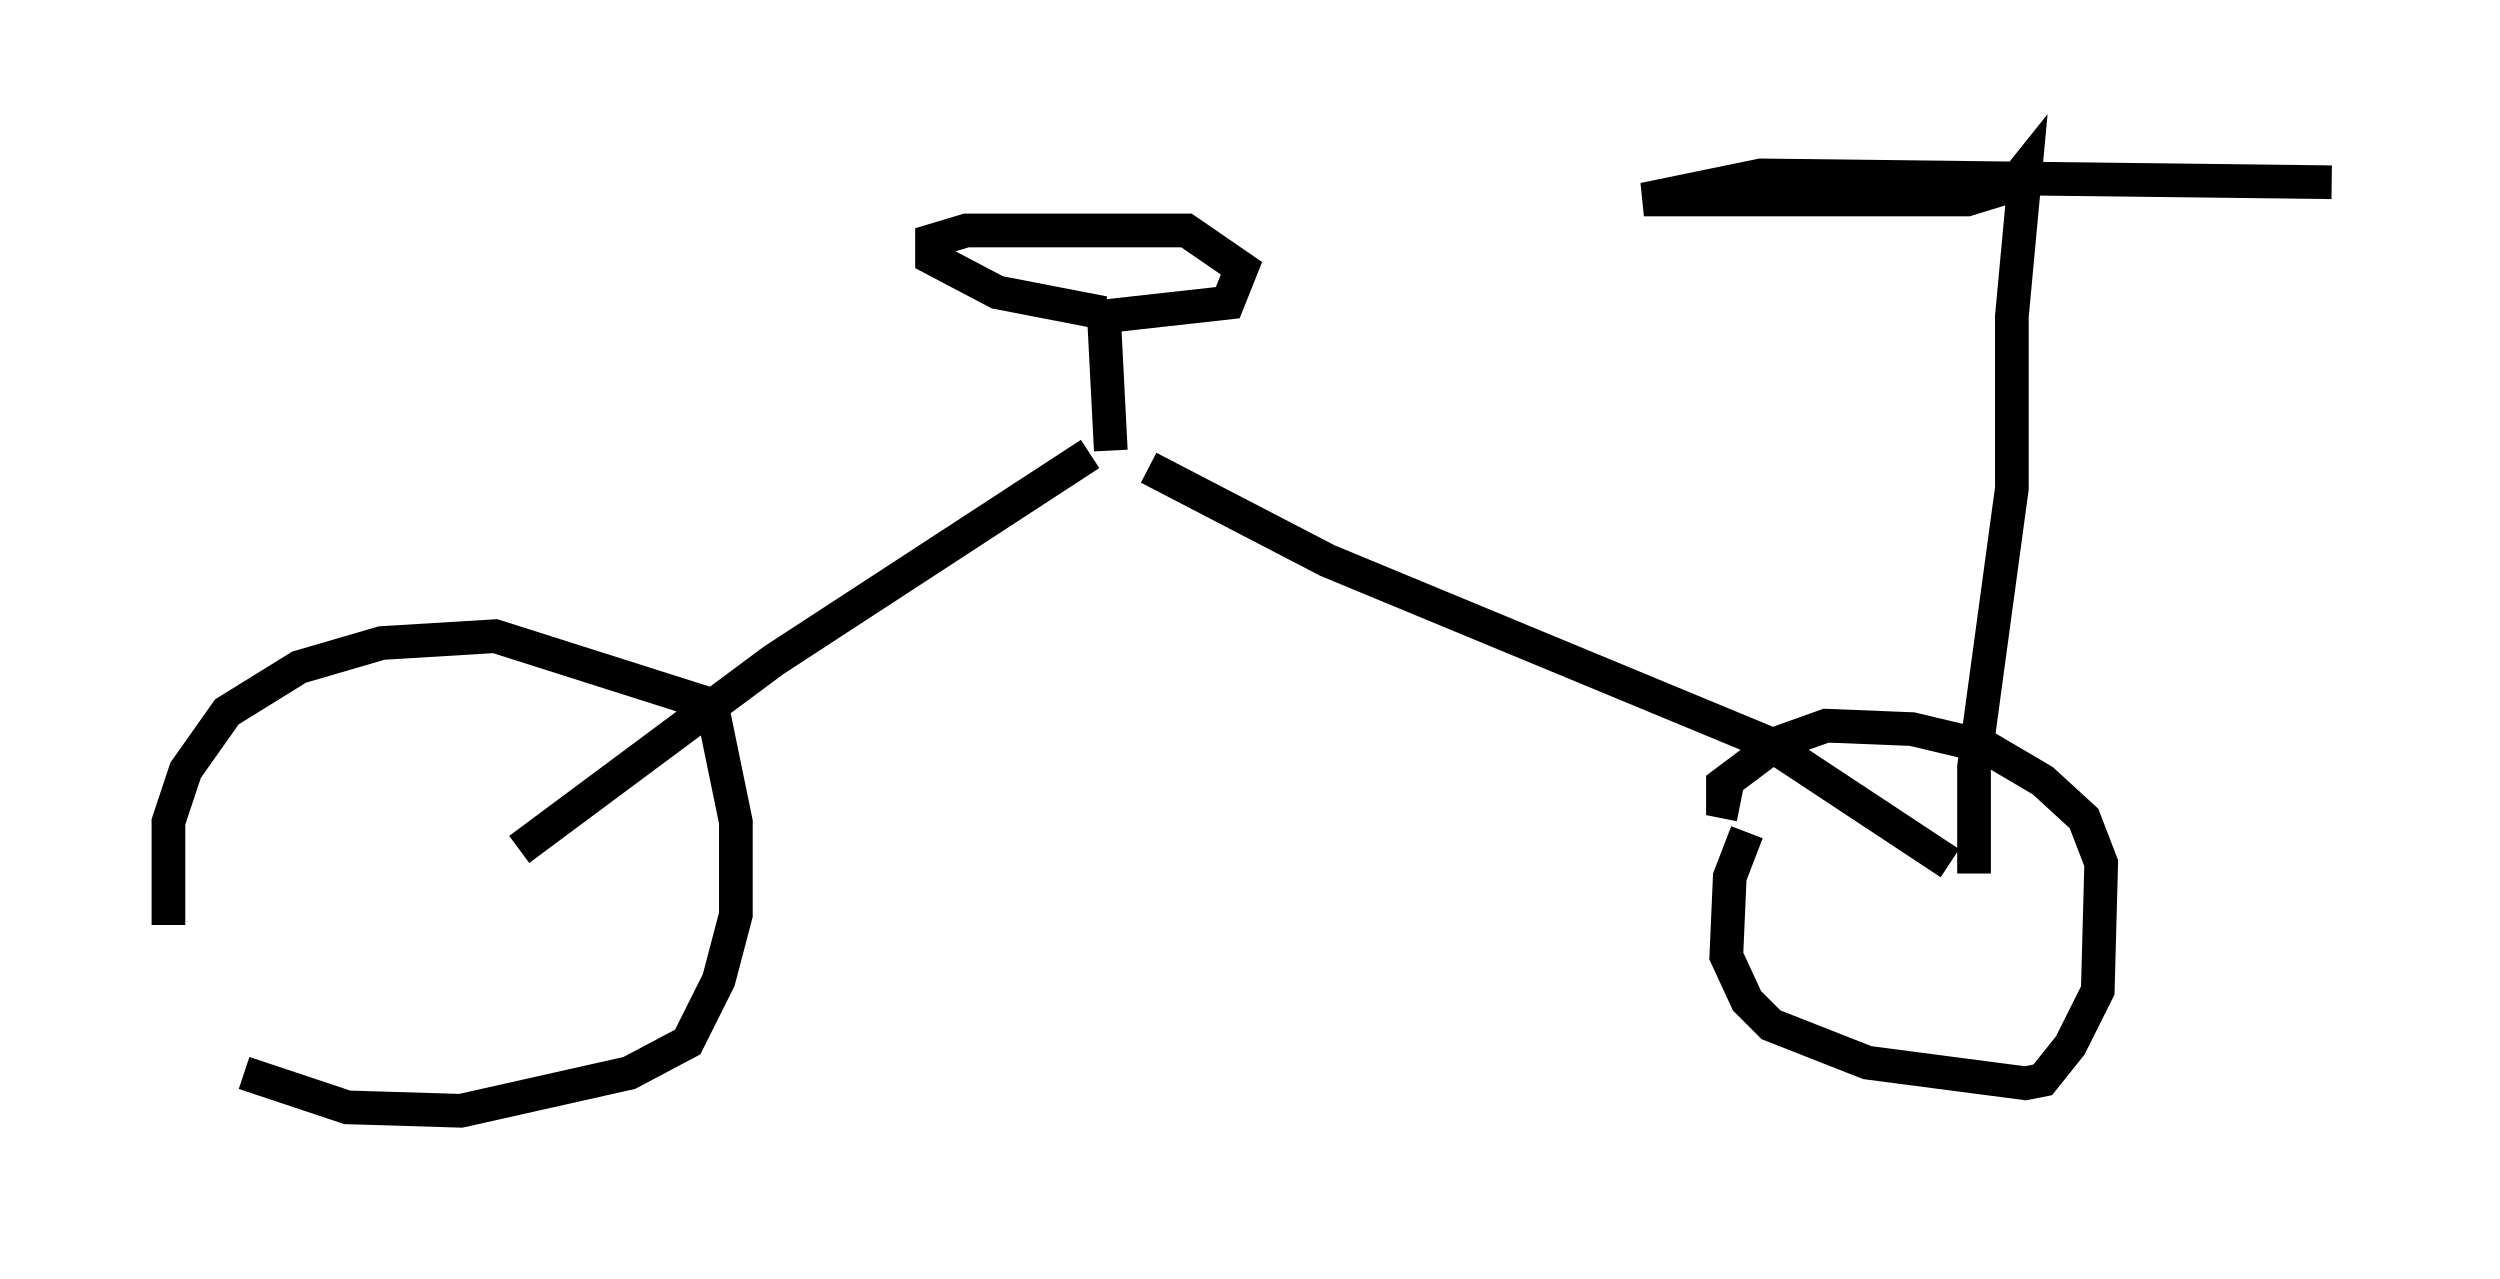 <?xml version="1.0" encoding="utf-8" ?>
<svg baseProfile="full" height="37.971" version="1.1" width="74.211" xmlns="http://www.w3.org/2000/svg" xmlns:ev="http://www.w3.org/2001/xml-events" xmlns:xlink="http://www.w3.org/1999/xlink"><defs /><rect fill="white" height="37.971" width="74.211" x="0" y="0" /><path d="M5.715, 32.563 m-0.715, -5.104 l0.0, -3.063 0.51, -1.531 l1.225, -1.735 2.144, -1.327 l2.45, -0.715 3.369, -0.204 l6.431, 2.042 0.715, 3.471 l0.0, 2.756 -0.51, 1.94 l-0.919, 1.838 -1.735, 0.919 l-5.002, 1.123 -3.369, -0.102 l-3.063, -1.021 m8.167, -6.635 l7.554, -5.615 9.392, -6.125 m19.498, 11.229 l-0.51, 1.327 -0.102, 2.348 l0.613, 1.327 0.715, 0.715 l2.858, 1.123 4.696, 0.613 l0.51, -0.102 0.817, -1.021 l0.817, -1.633 0.102, -3.777 l-0.51, -1.327 -1.225, -1.123 l-1.735, -1.021 -2.144, -0.51 l-2.552, -0.102 -1.429, 0.51 l-1.633, 1.225 0.0, 0.51 l0.51, 0.102 m6.227, 1.735 l-5.41, -3.573 -13.067, -5.41 l-5.308, -2.756 m-1.123, -0.51 l-0.204, -3.981 3.675, -0.408 l0.408, -1.021 -1.633, -1.123 l-6.533, 0.0 -1.021, 0.306 l0.0, 0.51 1.94, 1.021 l3.165, 0.613 m25.827, 16.64 l0.0, -3.165 1.123, -8.269 l0.0, -5.104 0.408, -4.39 l-0.408, 0.51 -1.327, 0.408 l-9.596, 0.0 3.471, -0.715 l16.946, 0.204 " fill="none" stroke="black" stroke-width="1" /></svg>